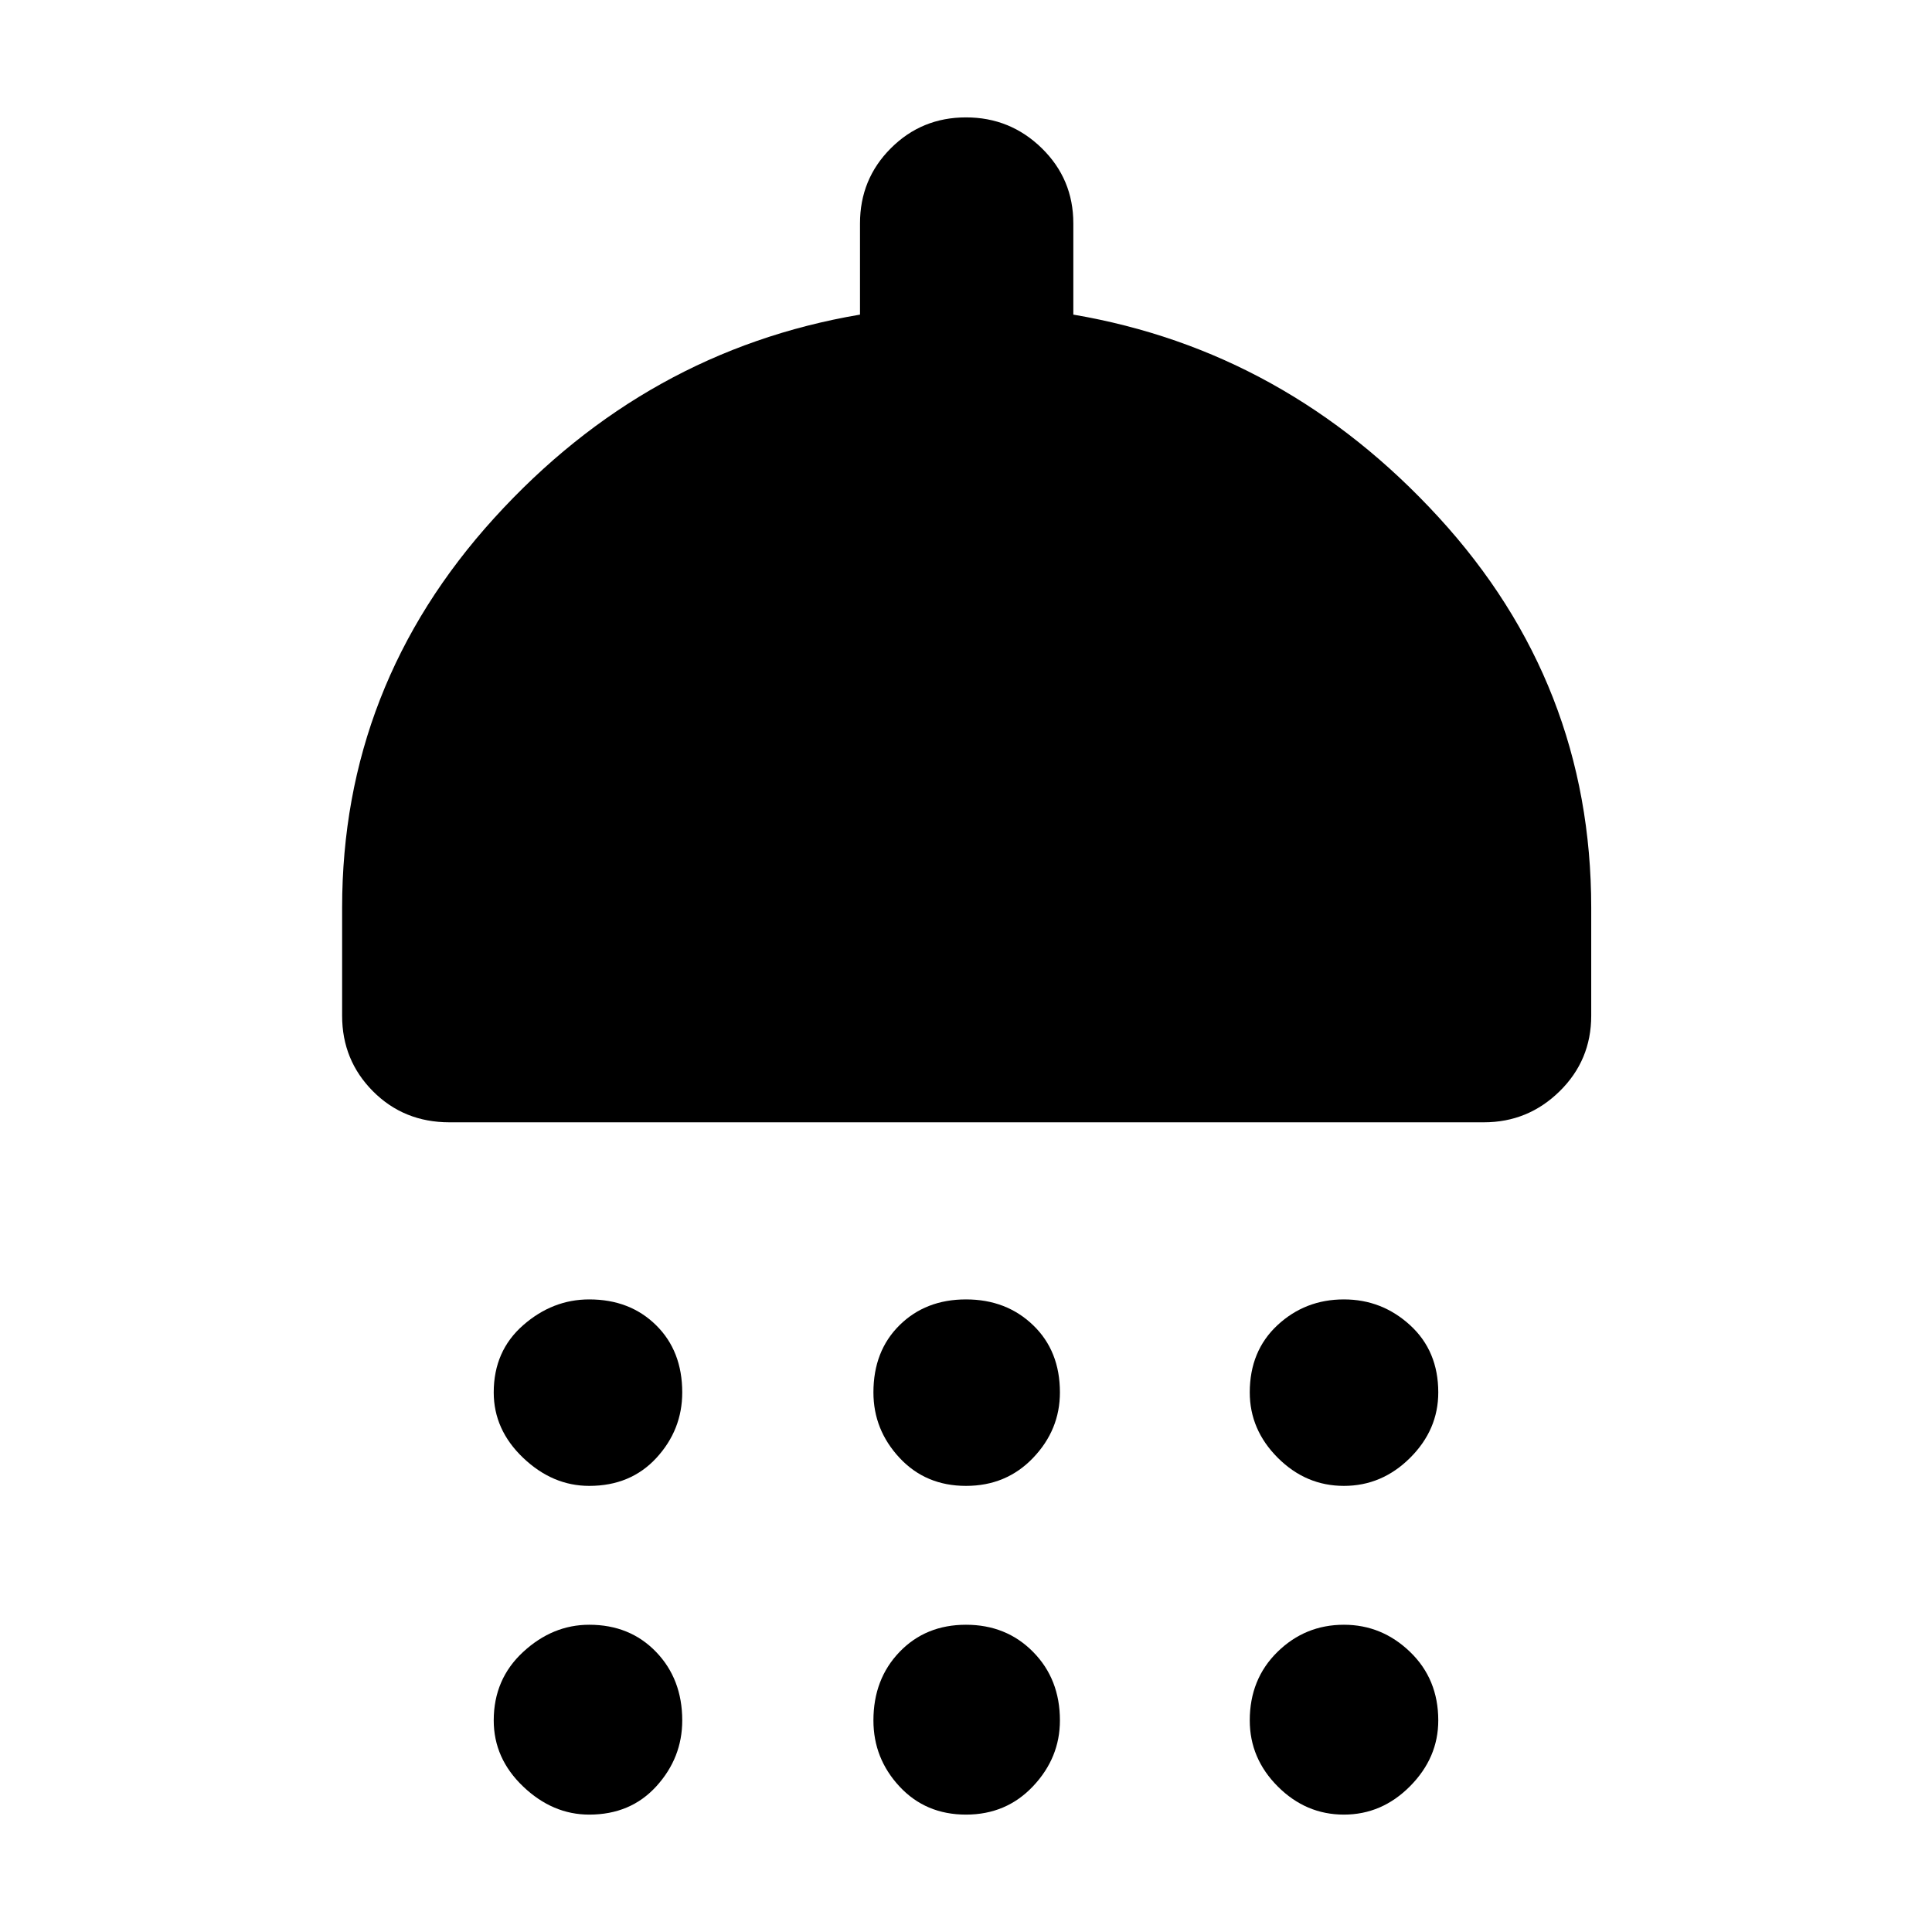 <svg xmlns="http://www.w3.org/2000/svg" height="40" viewBox="0 -960 960 960" width="40"><path d="M292.79-221.67q-18.21 0-32.83-13.93-14.63-13.94-14.63-32.52 0-20.59 14.63-33.4 14.62-12.81 32.83-12.81 20.21 0 33.21 12.81t13 33.4q0 18.58-12.81 32.52-12.82 13.93-33.4 13.93Zm187.21 0q-20.04 0-33.02-13.93Q434-249.54 434-268.12q0-20.59 12.98-33.4 12.98-12.81 33.02-12.81 20.04 0 33.35 12.81 13.32 12.81 13.32 33.4 0 18.58-13.32 32.52-13.31 13.93-33.35 13.93Zm187.78 0q-18.88 0-32.83-13.93Q621-249.54 621-268.12q0-20.59 13.76-33.4 13.77-12.81 33.02-12.81 18.89 0 32.89 12.81t14 33.4q0 18.58-14 32.52-14 13.93-32.89 13.93ZM223.33-402.33q-22.66 0-38-15.42Q170-433.17 170-455.27V-509q0-110.33 75.5-193.5t181.83-101.17V-849q0-22.02 15.33-37.34 15.32-15.33 37.33-15.33 22.01 0 37.68 15.33 15.66 15.32 15.66 37.34v45.33Q639-785.67 714.83-703q75.84 82.67 75.84 194v53.73q0 22.1-15.7 37.52-15.7 15.42-37.64 15.42h-514Zm69.46 344q-18.21 0-32.83-13.95-14.63-13.94-14.63-32.85 0-20.54 14.63-34.04 14.62-13.5 32.83-13.5 20.21 0 33.21 13.5t13 34.04q0 18.54-12.81 32.67-12.82 14.13-33.4 14.13Zm187.21 0q-20.04 0-33.02-13.95Q434-86.22 434-105.13q0-20.54 12.98-34.04t33.02-13.5q20.04 0 33.35 13.5 13.32 13.5 13.32 34.04 0 18.54-13.32 32.67Q500.04-58.33 480-58.33Zm187.78 0q-18.88 0-32.83-13.95Q621-86.22 621-105.13q0-20.54 13.76-34.04 13.77-13.5 33.02-13.5 18.89 0 32.89 13.5t14 34.04q0 18.54-14 32.67-14 14.13-32.89 14.13Z"/></svg>